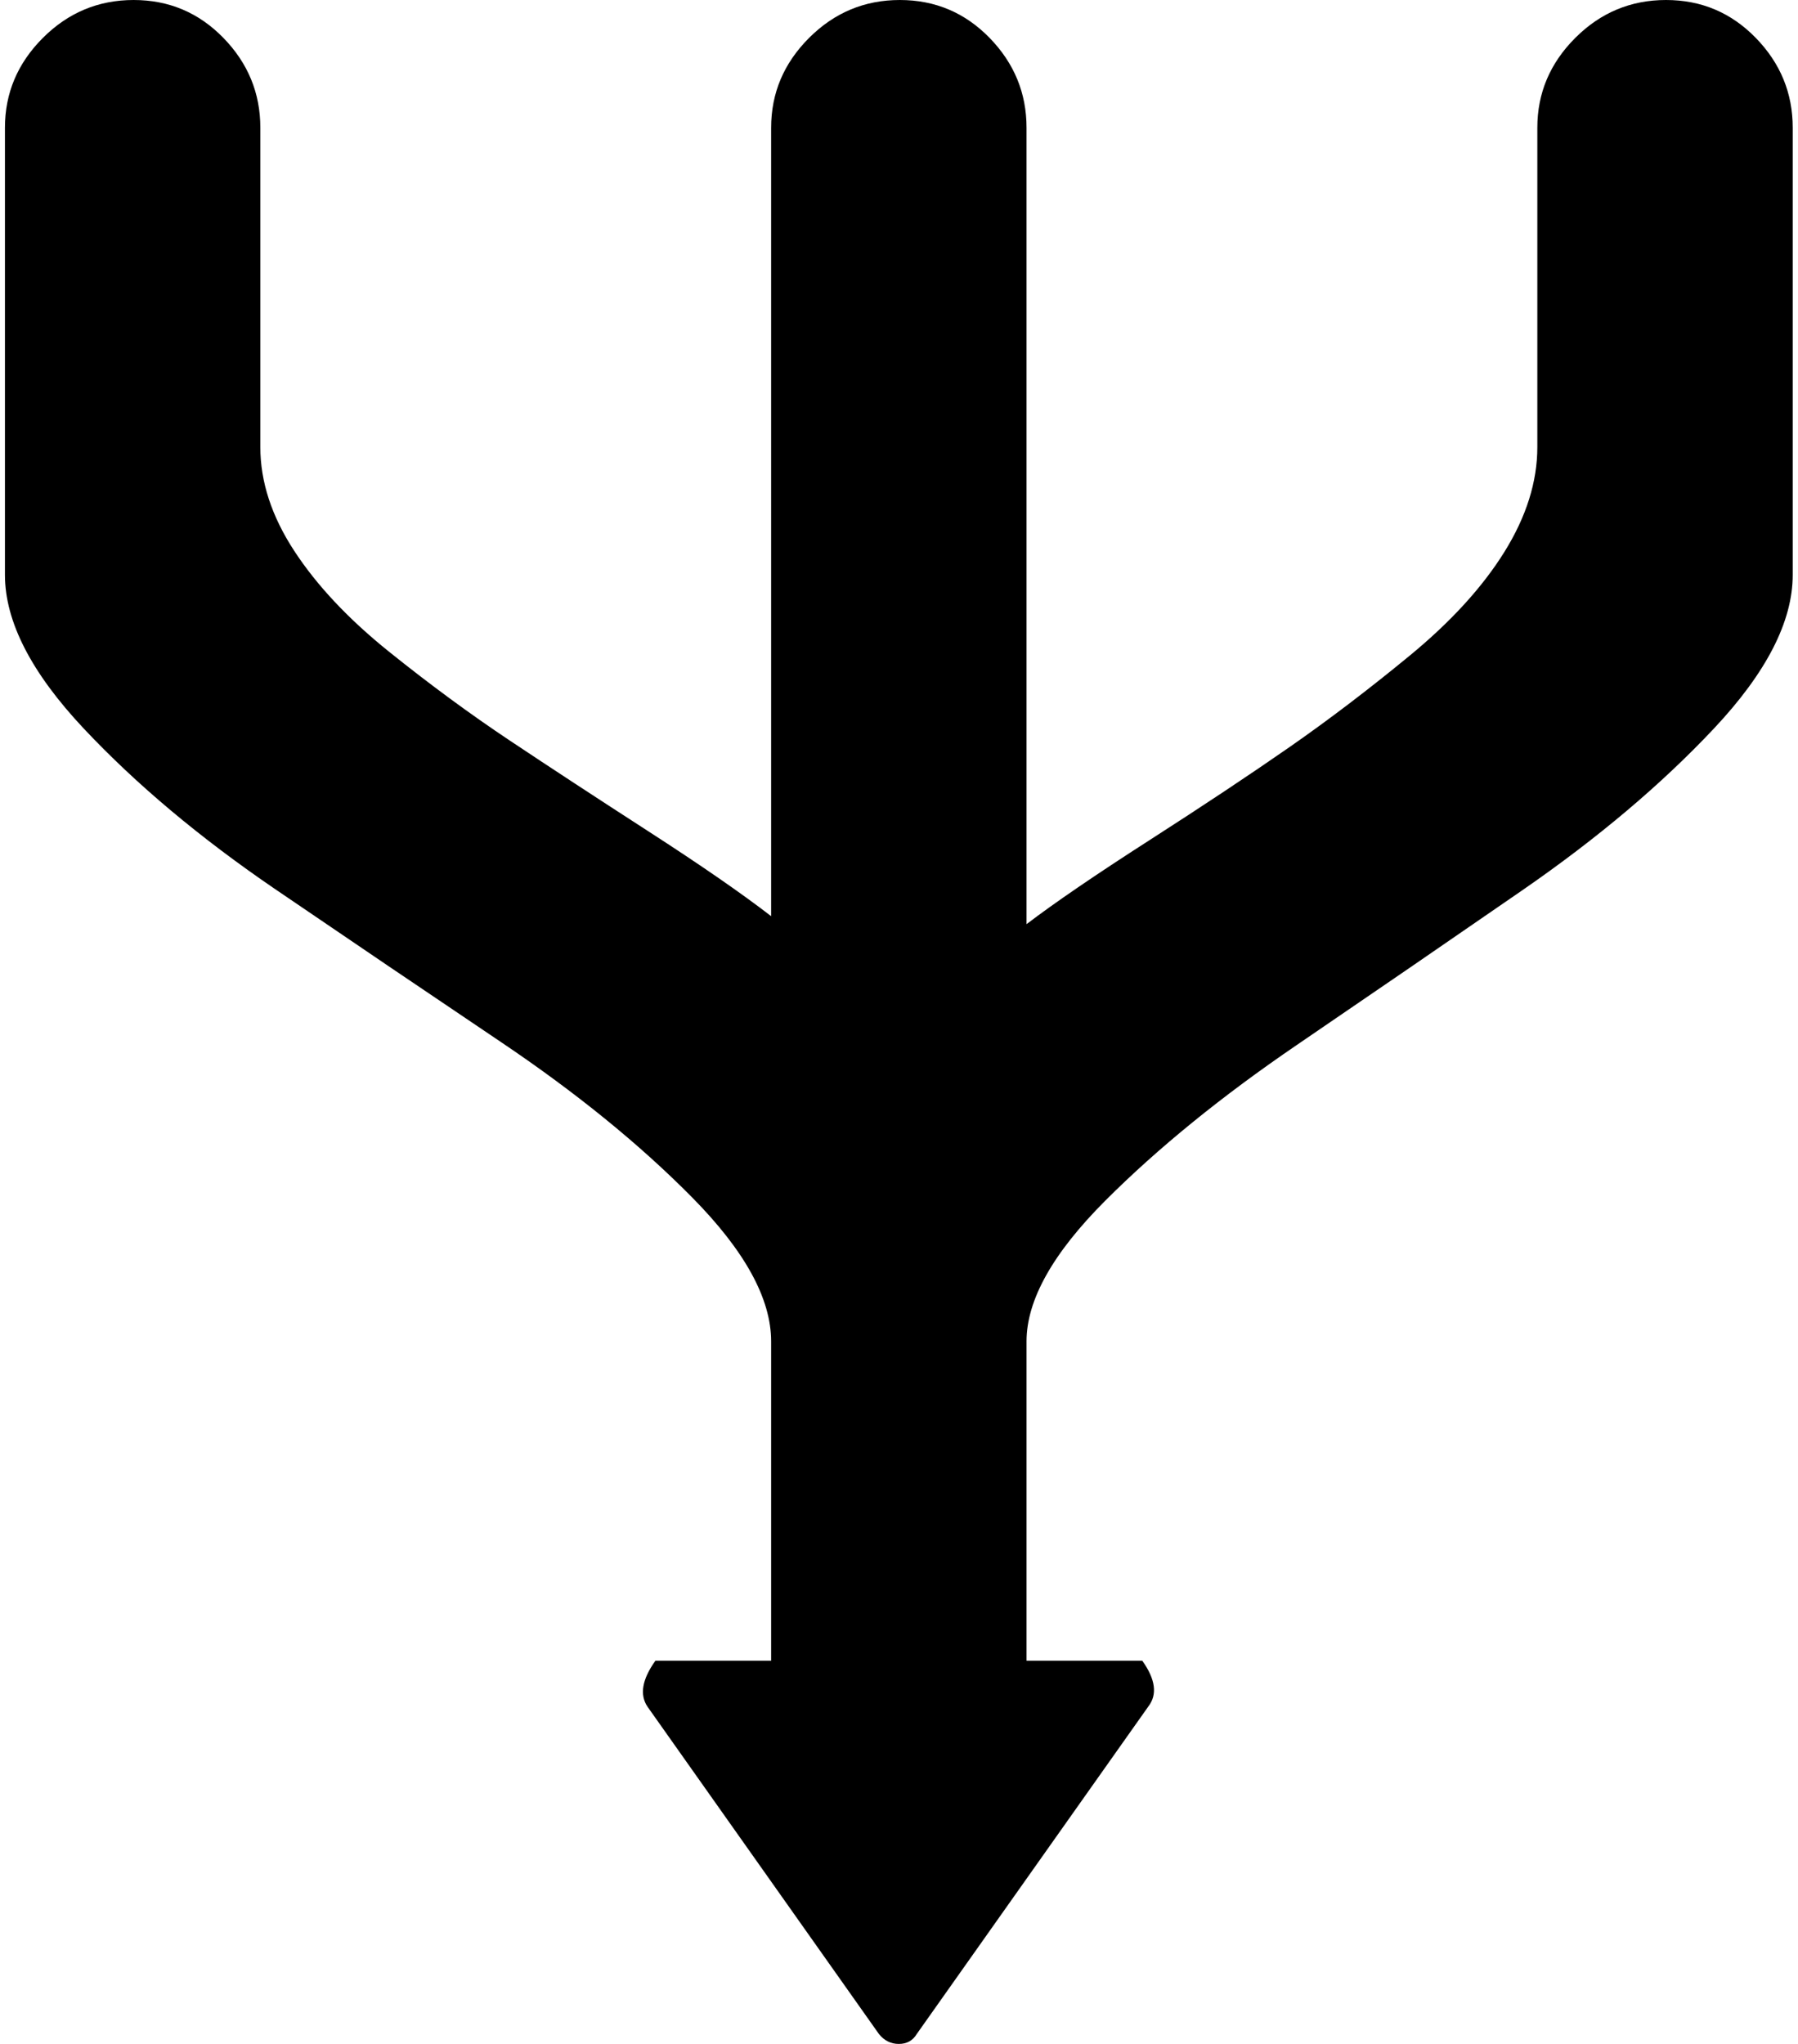 <svg xmlns="http://www.w3.org/2000/svg" width="0.88em" height="1em" viewBox="0 0 897 1024"><path fill="currentColor" d="M512.417 672v160h58q10 14 3 23l-116 164q-3 5-9 5t-10-5l-116-164q-6-9 4-23h58V672q0-32-39.5-72t-96-78t-113-76.5t-96-80.5t-39.5-77V64q0-26 19-45t45.5-19t45 19t18.5 45v160q0 26 17 52t47.5 50.5t60.5 44.5t69.5 45.5t61.5 42.5V64q0-26 19-45t45.5-19t45 19t18.5 45v399q21-16 61.5-42t70-46.5t60.5-46t47.5-52t16.5-52.5V64q0-26 19-45t45.5-19t45 19t18.5 45v224q0 35-39.5 77t-96 81t-113 77.5t-96 78t-39.5 70.5"/></svg>